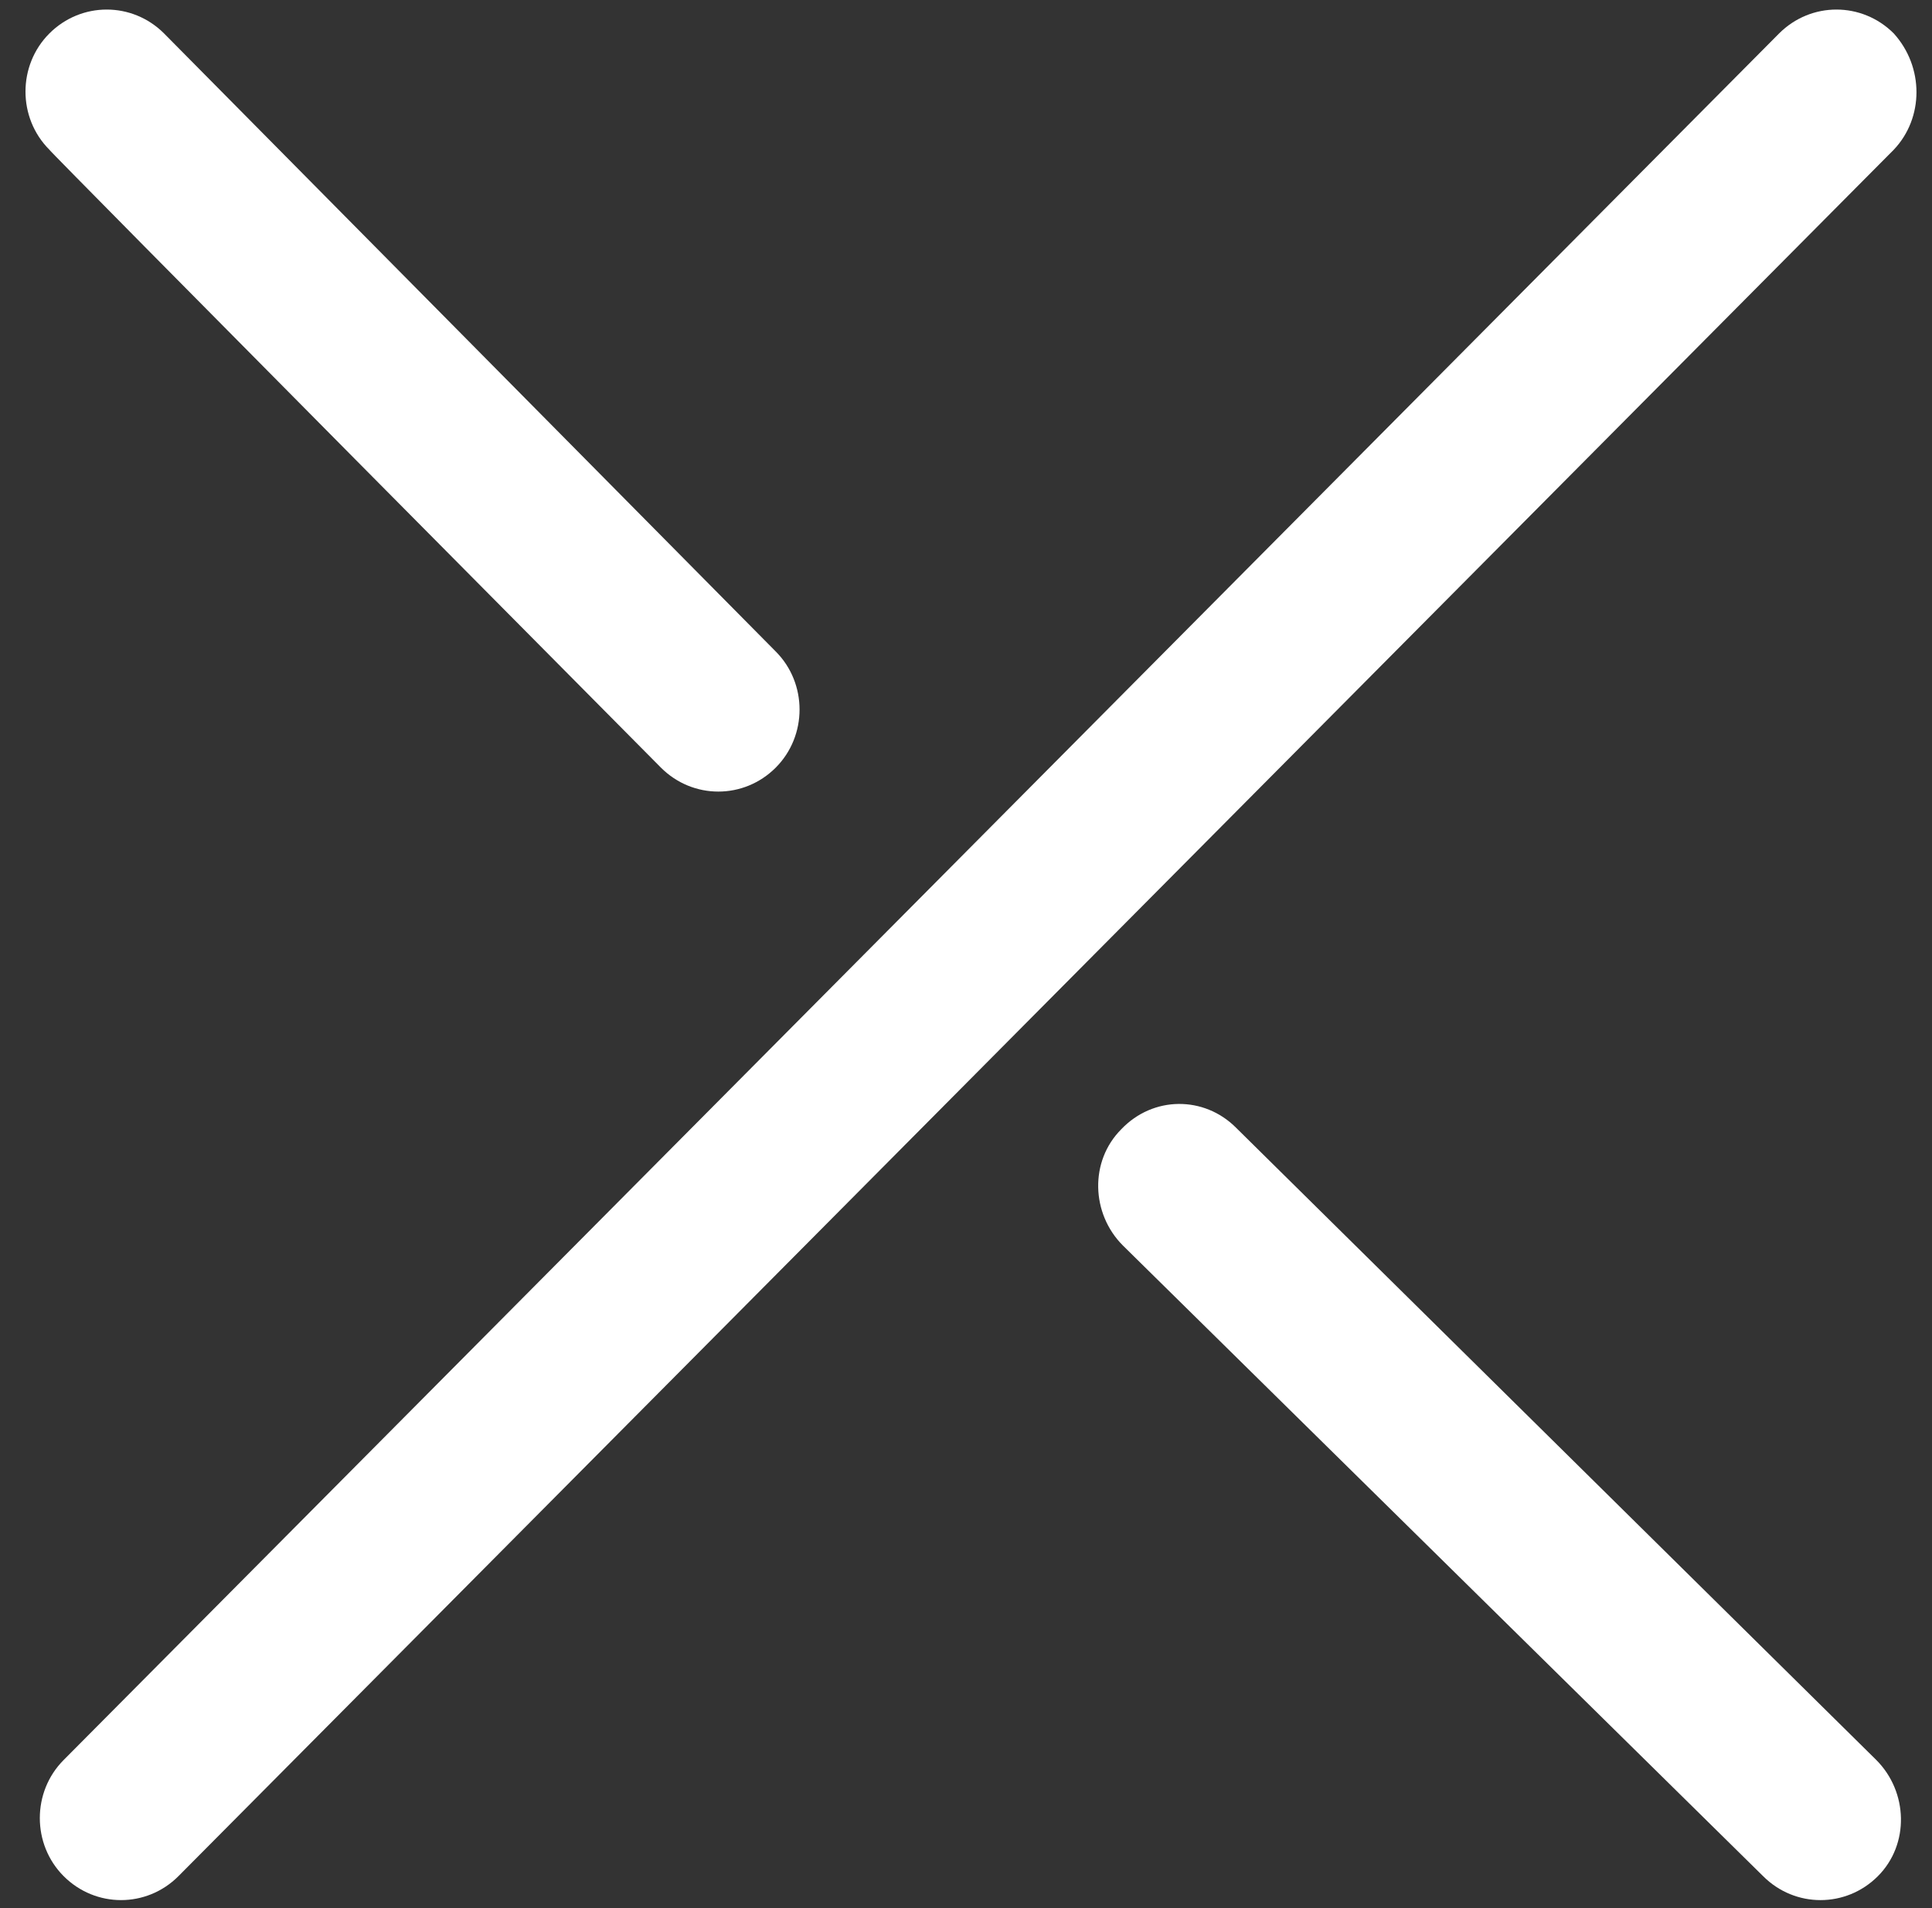 <?xml version="1.0" encoding="utf-8"?>
<!-- Generator: Adobe Illustrator 18.0.0, SVG Export Plug-In . SVG Version: 6.00 Build 0)  -->
<!DOCTYPE svg PUBLIC "-//W3C//DTD SVG 1.1//EN" "http://www.w3.org/Graphics/SVG/1.1/DTD/svg11.dtd">
<svg version="1.1" id="Layer_1" xmlns="http://www.w3.org/2000/svg" xmlns:xlink="http://www.w3.org/1999/xlink" x="0px" y="0px"
	 viewBox="39.7 45 121.3 119.8" enable-background="new 39.7 45 121.3 119.8" xml:space="preserve">
<rect x="39.7" y="45" width="121.3" height="119.8" fill="#333333" stroke="none"/>
<rect id="backgroundrect" x="0" fill="none" width="201" height="209"/>
<g>
	<title>background</title>
	<rect id="canvas_background" x="-1" y="-1" fill="none" width="203" height="211"/>
</g>
<g>
	<title>Layer 1</title>
	<g id="svg_1">
		<path id="svg_3" fill="#FFFFFF" d="M117.3,115.8c-2-2-5.2-2-7.2,0.1c-2,2-1.9,5.3,0.1,7.3l40.2,39.6c1,1,2.3,1.5,3.6,1.5
			c1.3,0,2.6-0.5,3.6-1.5c2-2,1.9-5.3-0.1-7.3L117.3,115.8L117.3,115.8z"/>
		<path id="svg_4" fill="#FFFFFF" d="M81.2,93.2c1,1,2.3,1.5,3.6,1.5s2.6-0.5,3.6-1.5c2-2,2-5.3,0-7.3L50,47.1c-2-2-5.2-2-7.2,0
			c-2,2-2,5.3,0,7.3C42.7,54.4,81.2,93.2,81.2,93.2z"/>
		<path id="svg_5" fill="#FFFFFF" d="M158.6,47.1c-2-2-5.2-2-7.2,0L43.7,155.5c-2,2-2,5.3,0,7.3c1,1,2.3,1.5,3.6,1.5
			s2.6-0.5,3.6-1.5L158.6,54.4C160.5,52.4,160.5,49.2,158.6,47.1L158.6,47.1z"/>
	</g>
	<g id="svg_6">
	</g>
	<g id="svg_7">
	</g>
	<g id="svg_8">
	</g>
	<g id="svg_9">
	</g>
	<g id="svg_10">
	</g>
	<g id="svg_11">
	</g>
	<g id="svg_12">
	</g>
	<g id="svg_13">
	</g>
	<g id="svg_14">
	</g>
	<g id="svg_15">
	</g>
	<g id="svg_16">
	</g>
	<g id="svg_17">
	</g>
	<g id="svg_18">
	</g>
	<g id="svg_19">
	</g>
	<g id="svg_20">
	</g>
</g>
</svg>
